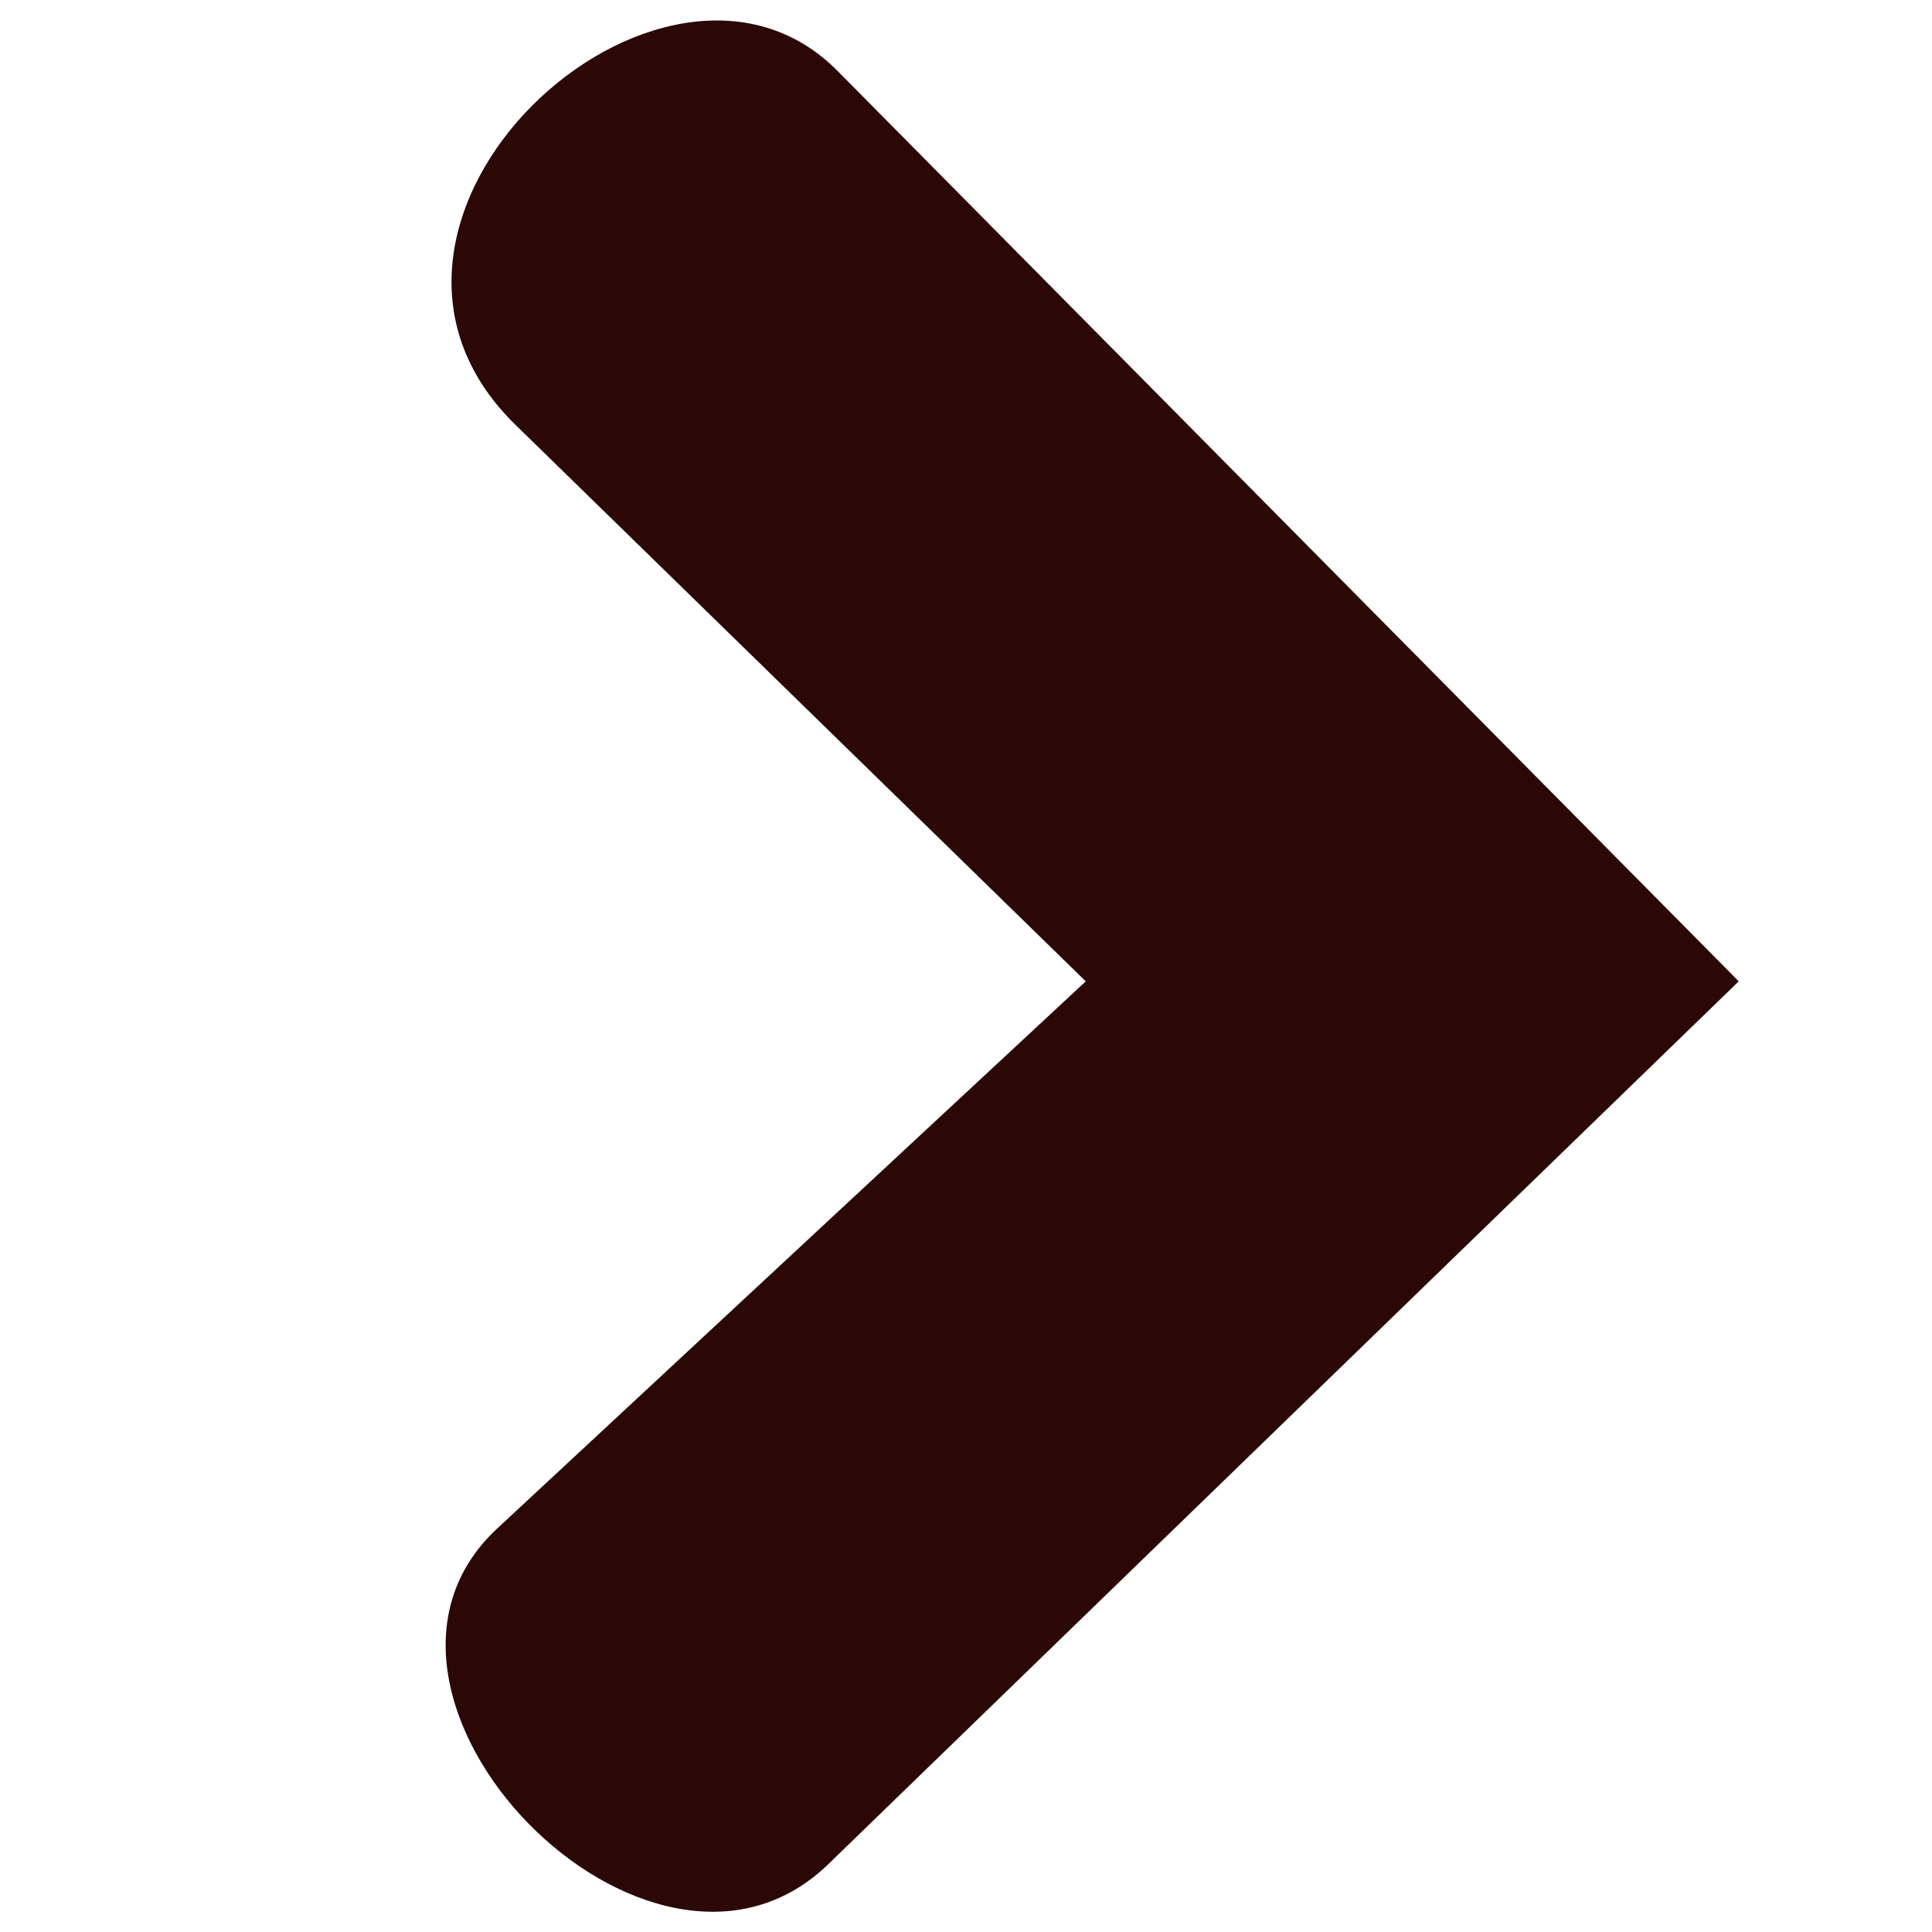 <svg xmlns="http://www.w3.org/2000/svg" xmlns:xlink="http://www.w3.org/1999/xlink" width="500" zoomAndPan="magnify" viewBox="0 0 375 375" height="500" preserveAspectRatio="xMidYMid meet" version="1.0"><defs><clipPath id="1953597eef"><path d="M 86 3 L 337.609 3 L 337.609 372 L 86 372 Z M 86 3 " clip-rule="nonzero"/></clipPath></defs><g clip-path="url(#1953597eef)"><path fill="#2b0806" d="M 337.488 190.477 L 162.551 13.75 C 128.758 -20.387 59.367 42.758 100.07 82.477 L 210.746 190.477 L 96.5 296.688 C 61.711 329.031 126.152 395.406 160.762 361.844 Z M 337.488 190.477 " fill-opacity="1" fill-rule="nonzero"/></g></svg>